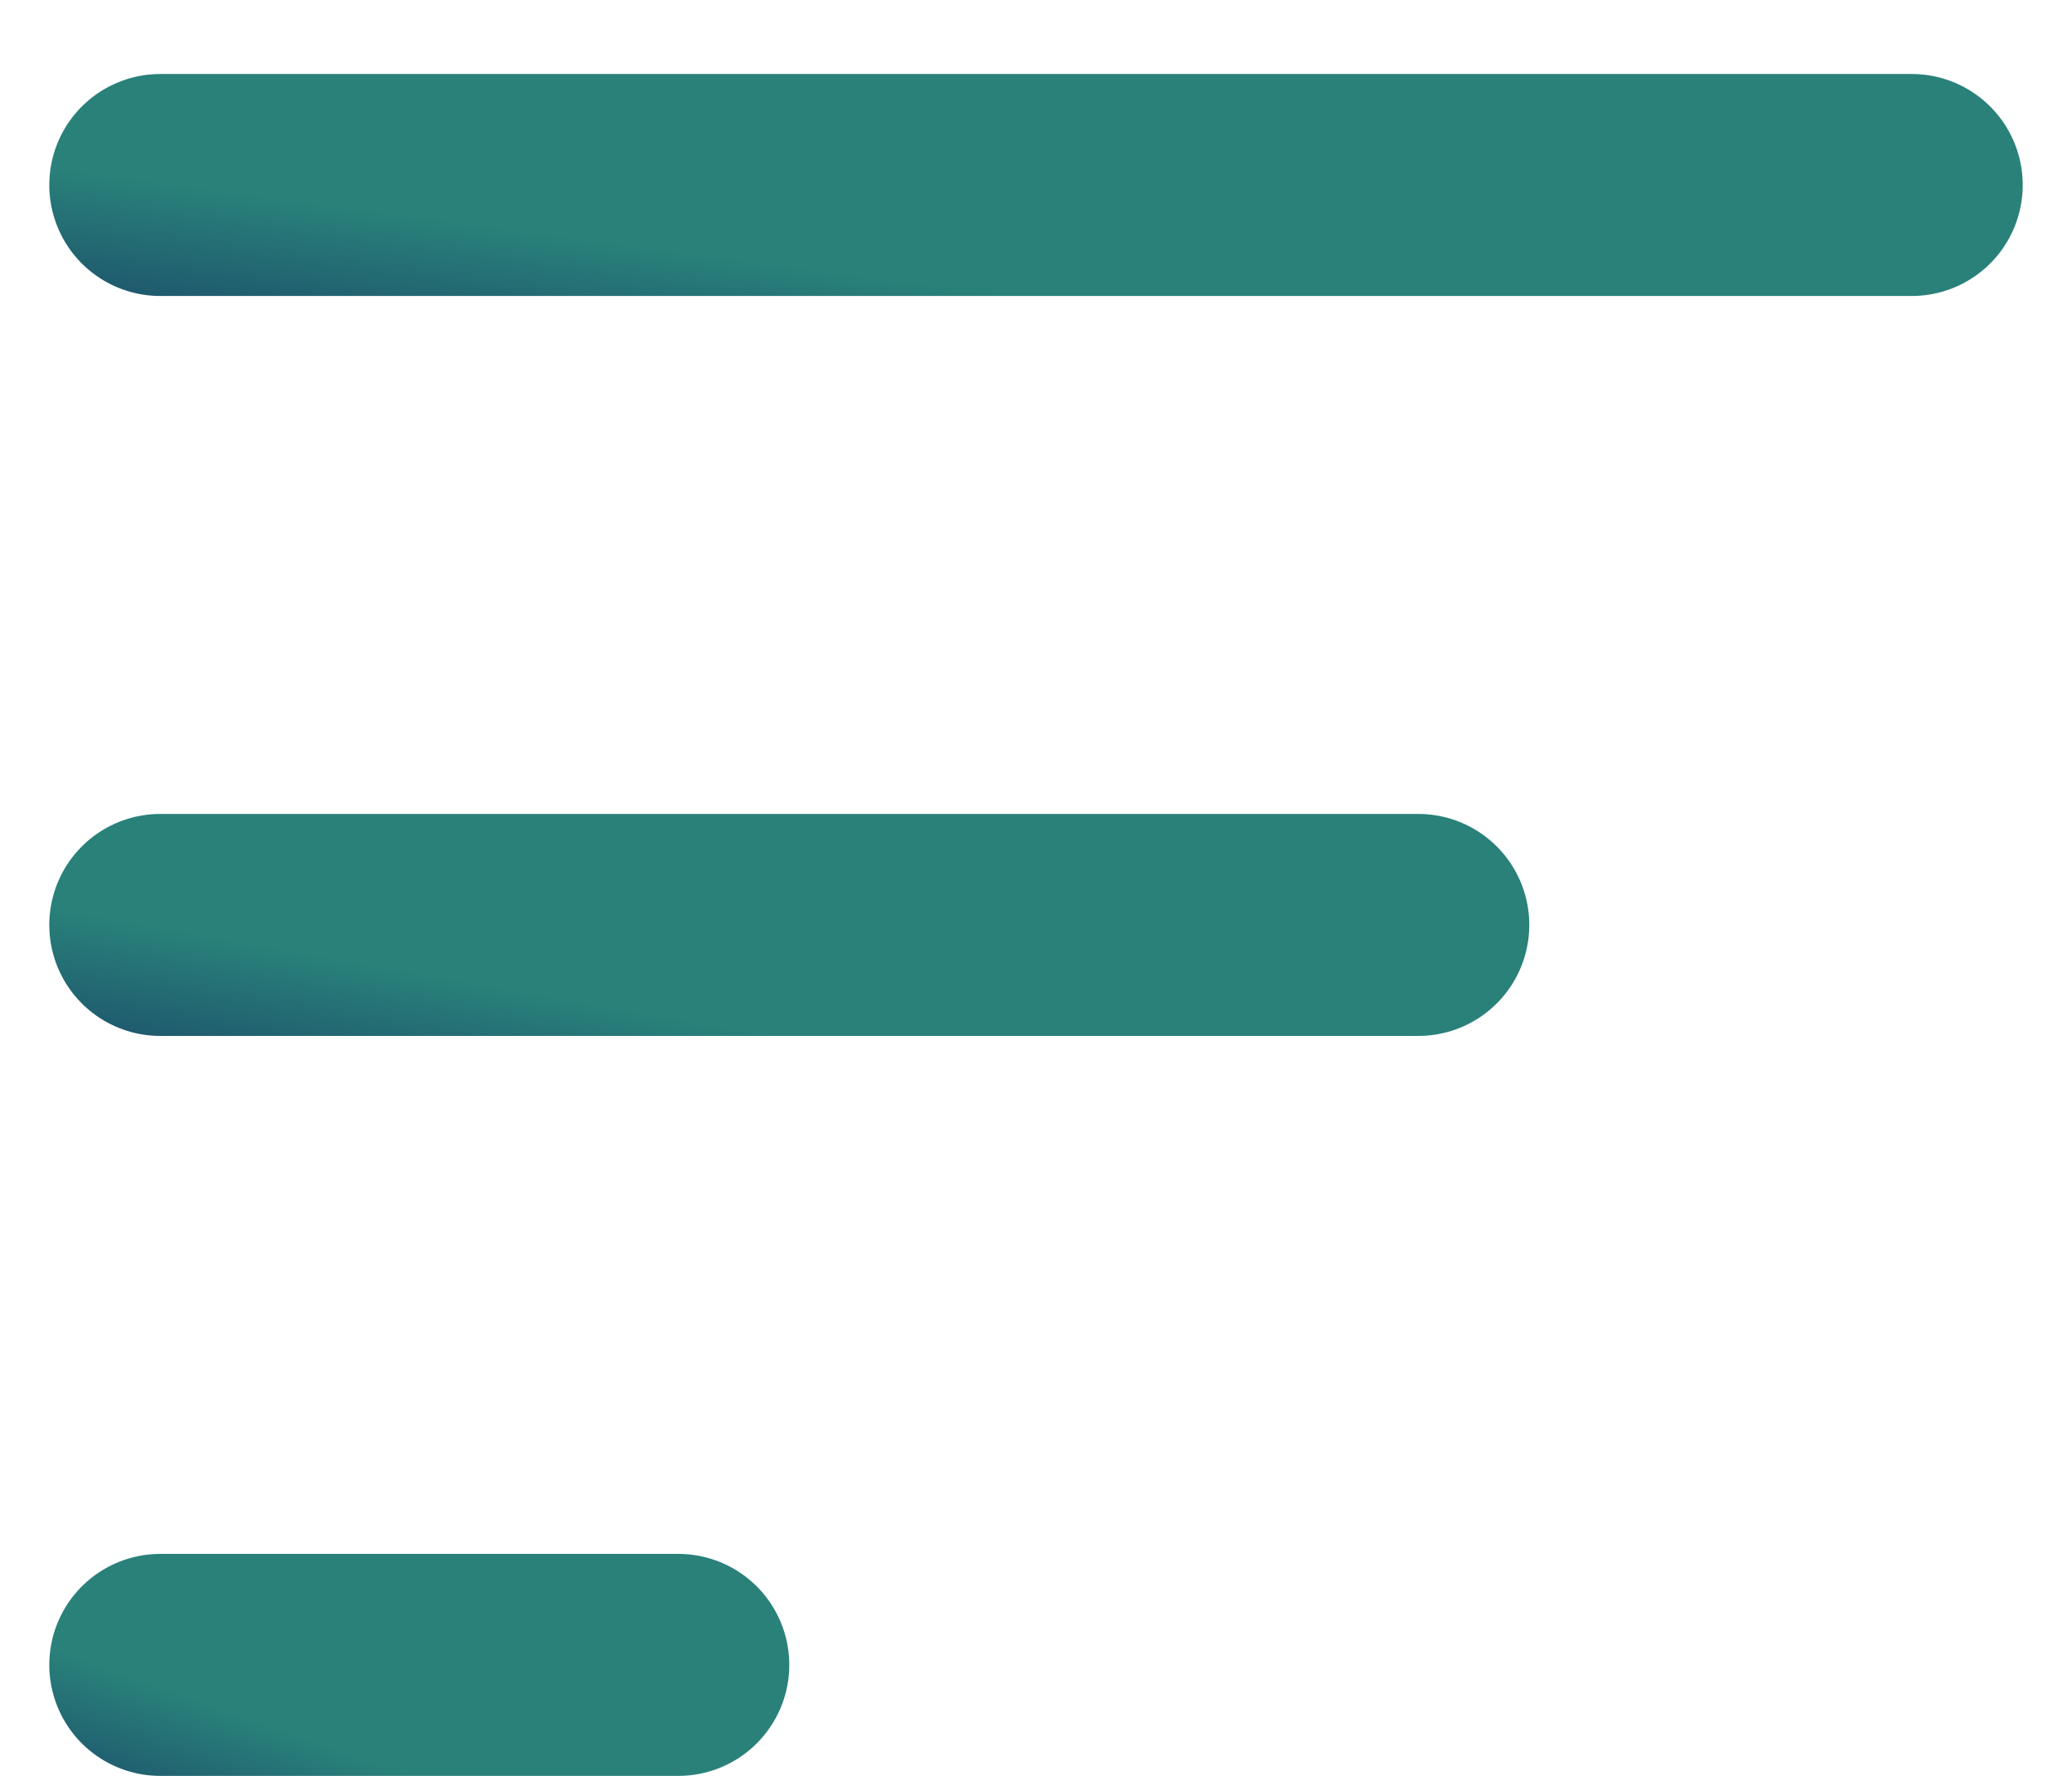 <svg xmlns="http://www.w3.org/2000/svg" width="14" height="12" fill="none"><path stroke="url(#paint0_linear_29984_101)" stroke-width="1.5" stroke-linecap="round" d="M1.083 6.25h8.5"/><path stroke="url(#paint1_linear_29984_101)" stroke-width="1.5" stroke-linecap="round" d="M1.083 1.25h11.834"/><path stroke="url(#paint2_linear_29984_101)" stroke-width="1.5" stroke-linecap="round" d="M1.083 11.25h3.5"/><defs><linearGradient id="paint0_linear_29984_101" x1="4.823" y1="6.928" x2="4.254" y2="10.135" gradientUnits="userSpaceOnUse"><stop stop-color="#29817A"/><stop offset=".654" stop-color="#0D1457"/></linearGradient><linearGradient id="paint1_linear_29984_101" x1="6.32" y1="1.928" x2="5.887" y2="5.179" gradientUnits="userSpaceOnUse"><stop stop-color="#29817A"/><stop offset=".654" stop-color="#0D1457"/></linearGradient><linearGradient id="paint2_linear_29984_101" x1="2.578" y1="11.928" x2="1.535" y2="14.866" gradientUnits="userSpaceOnUse"><stop stop-color="#29817A"/><stop offset=".654" stop-color="#0D1457"/></linearGradient></defs></svg>